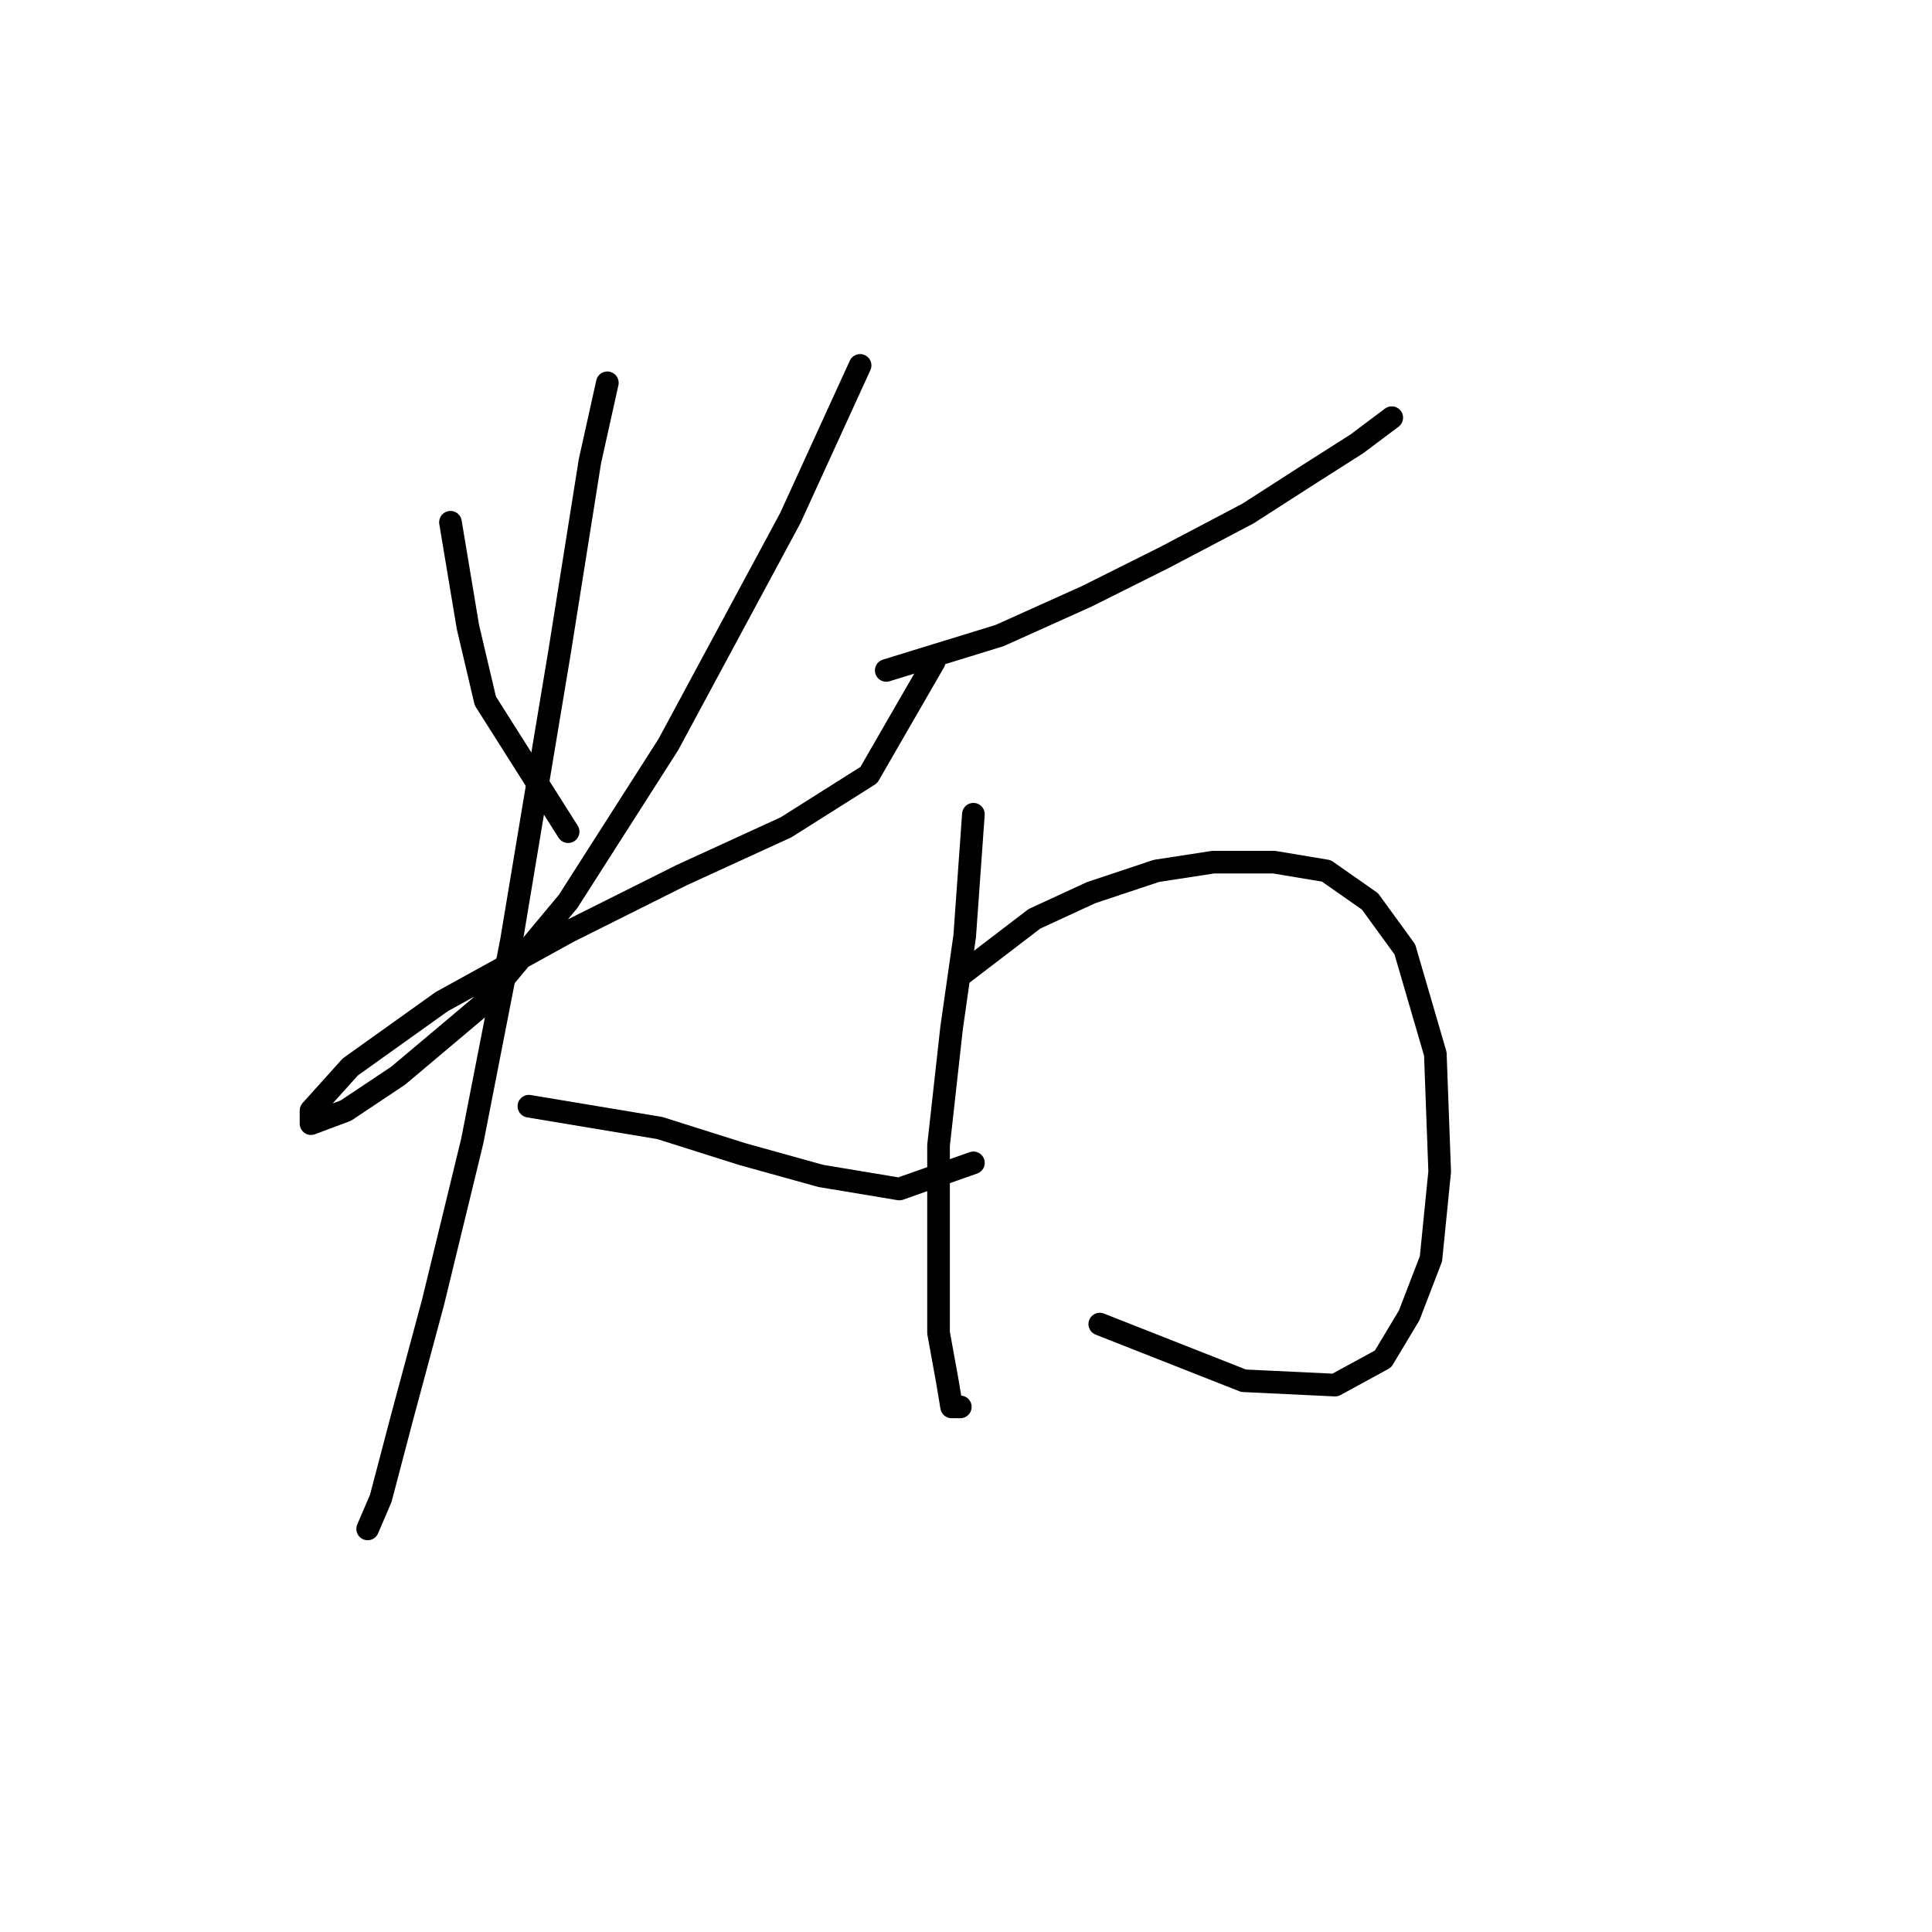 <?xml version="1.0" standalone="no"?>
    <svg width="256" height="256" xmlns="http://www.w3.org/2000/svg" version="1.1">
    <polyline stroke="black" stroke-width="3" stroke-linecap="round" fill="transparent" stroke-linejoin="round" points="59.689 69.203 61.999 83.061 64.309 92.877 75.28 110.2 75.28 110.2 " />
        <polyline stroke="black" stroke-width="3" stroke-linecap="round" fill="transparent" stroke-linejoin="round" points="113.968 48.415 104.729 68.625 88.561 98.652 75.28 119.439 63.731 133.297 52.76 142.536 45.831 147.156 41.212 148.888 41.212 147.156 46.409 141.381 58.535 132.72 75.28 123.481 90.293 115.974 104.151 109.623 115.123 102.694 123.784 87.68 123.784 87.68 " />
        <polyline stroke="black" stroke-width="3" stroke-linecap="round" fill="transparent" stroke-linejoin="round" points="80.477 50.725 78.167 61.119 74.125 86.525 67.773 124.636 62.577 151.198 57.38 172.563 53.338 187.576 50.451 198.547 48.718 202.589 48.718 202.589 " />
        <polyline stroke="black" stroke-width="3" stroke-linecap="round" fill="transparent" stroke-linejoin="round" points="70.083 146.578 87.406 149.465 98.377 152.93 108.771 155.817 119.165 157.549 128.981 154.085 128.981 154.085 " />
        <polyline stroke="black" stroke-width="3" stroke-linecap="round" fill="transparent" stroke-linejoin="round" points="117.432 88.835 132.446 84.216 143.994 79.019 154.388 73.822 165.359 68.048 173.443 62.851 179.795 58.809 184.414 55.344 184.414 55.344 " />
        <polyline stroke="black" stroke-width="3" stroke-linecap="round" fill="transparent" stroke-linejoin="round" points="128.981 107.89 127.826 124.058 126.094 136.184 124.362 151.775 124.362 165.056 124.362 176.605 125.516 182.956 126.094 186.421 127.249 186.421 127.249 186.421 " />
        <polyline stroke="black" stroke-width="3" stroke-linecap="round" fill="transparent" stroke-linejoin="round" points="127.249 129.255 137.065 121.749 144.572 118.284 153.233 115.397 160.74 114.242 168.824 114.242 175.753 115.397 181.527 119.439 186.147 125.791 190.189 139.649 190.766 155.24 189.611 166.788 186.724 174.295 183.259 180.069 176.908 183.534 164.782 182.956 145.726 175.45 145.726 175.45 " />
        </svg>